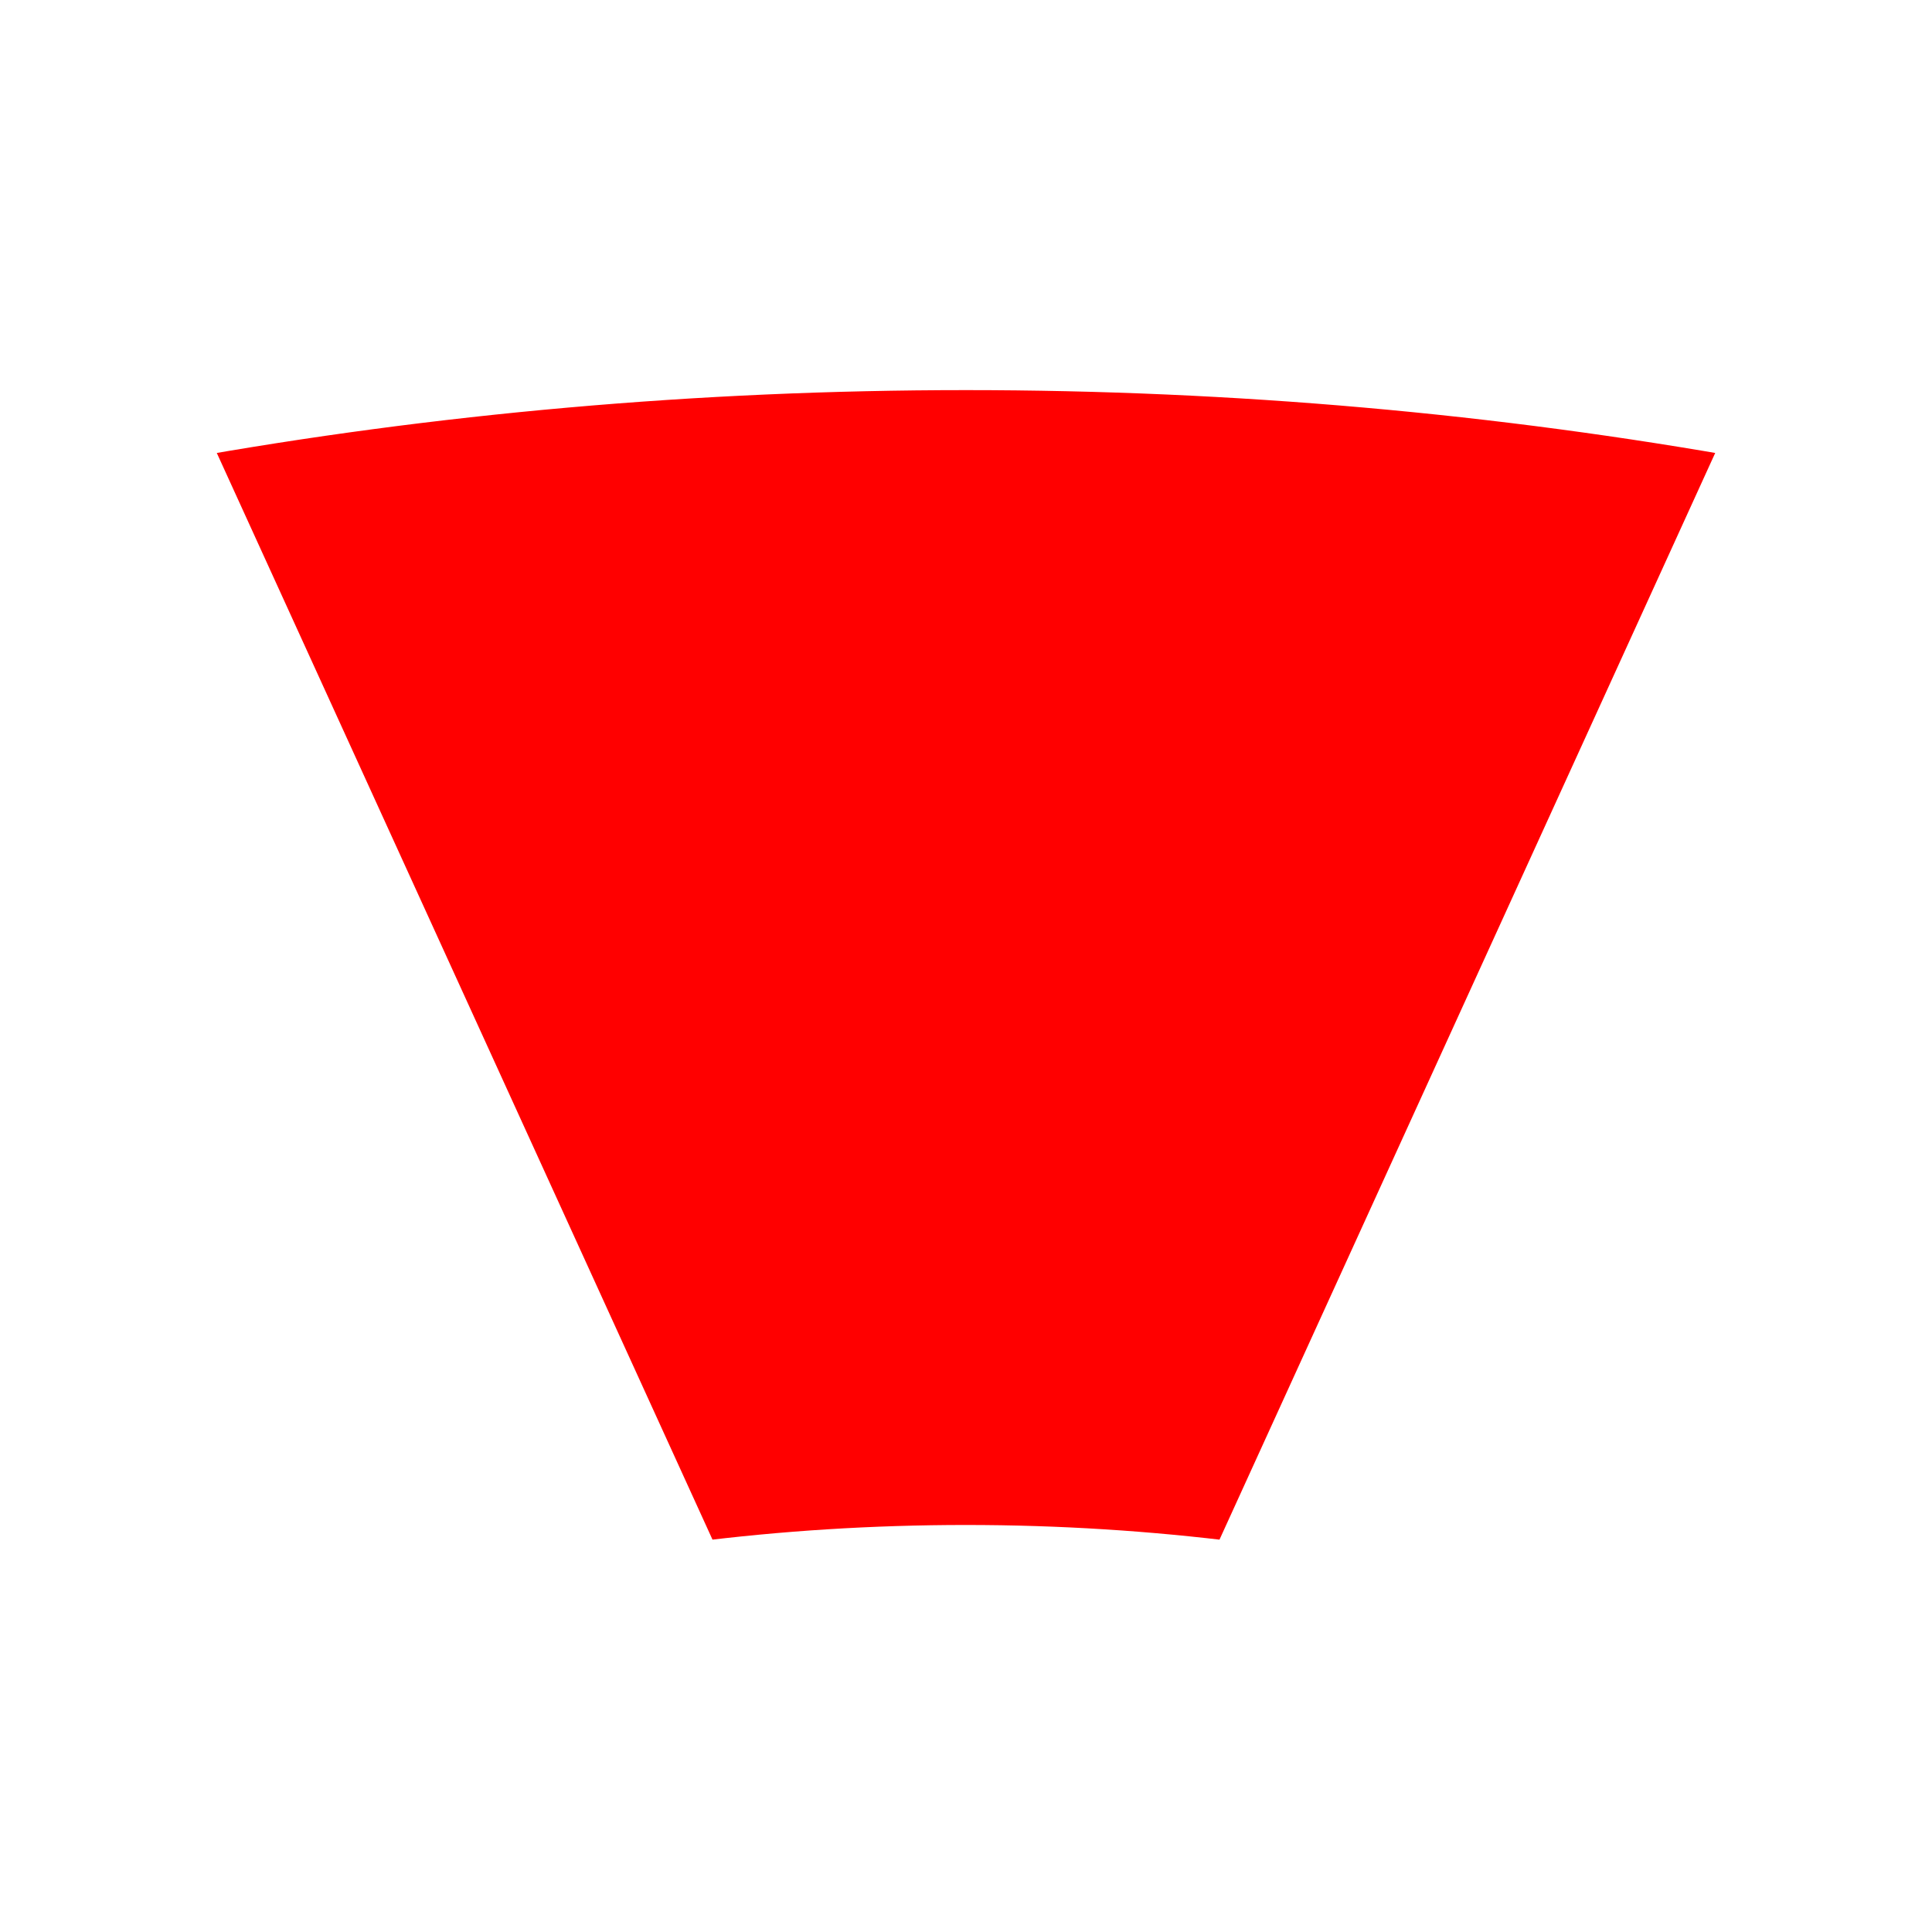 <?xml version="1.0" encoding="UTF-8"?>
<svg id="spin-to-win" xmlns="http://www.w3.org/2000/svg" xmlns:xlink="http://www.w3.org/1999/xlink" viewBox="0 0 208 208">
  <defs>
    <style>
      .cls-1 {
        fill: red;
        filter: url(#drop-shadow-1);
        stroke: #fff;
        stroke-linejoin: round;
        stroke-width: 6px;
      }
    </style>
    <filter id="drop-shadow-1" filterUnits="userSpaceOnUse">
      <feOffset dx="0" dy="0"/>
      <feGaussianBlur result="blur" stdDeviation="3"/>
      <feFlood flood-color="#000" flood-opacity=".3"/>
      <feComposite in2="blur" operator="in"/>
      <feComposite in="SourceGraphic"/>
    </filter>
  </defs>
  <path class="cls-1" d="m189,46.48c-27.45-4.93-55.95-7.48-85-7.48s-57.55,2.55-85,7.48l55.89,122.52c9.45-1.2,19.18-1.82,29.11-1.82s19.66.63,29.11,1.82l55.89-122.52Z"/>
</svg>